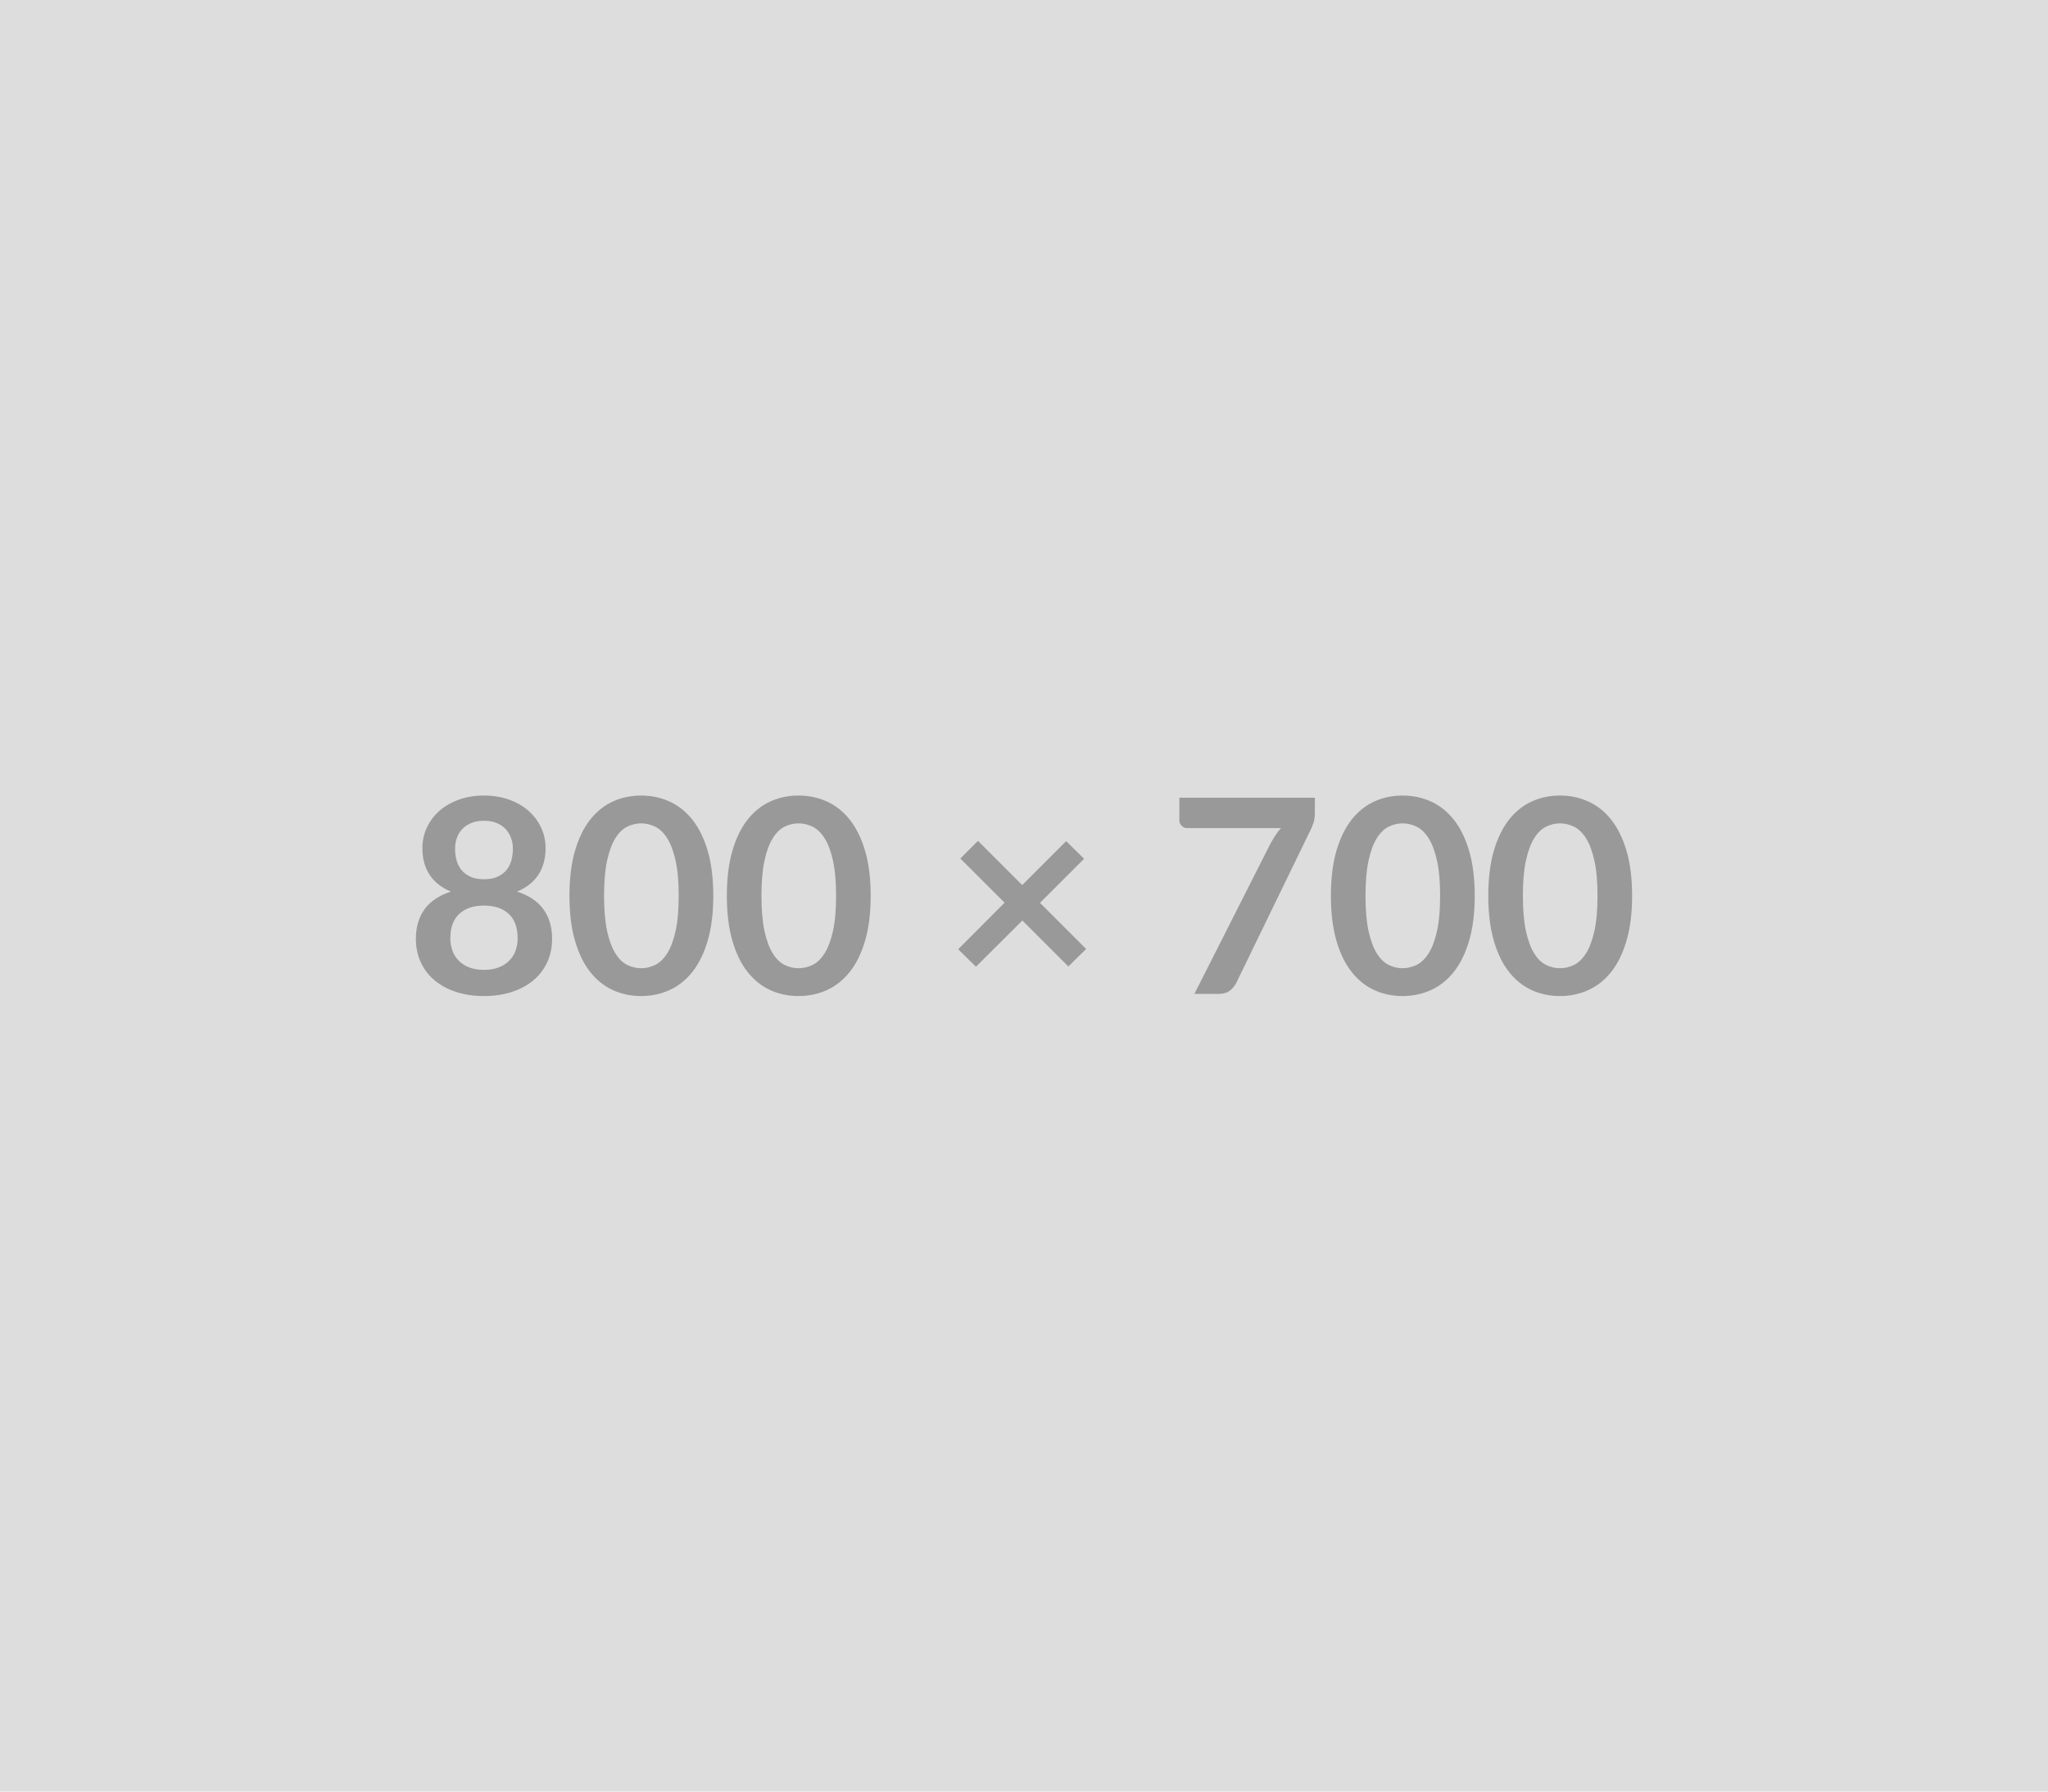<svg xmlns="http://www.w3.org/2000/svg" width="800" height="700" viewBox="0 0 800 700"><rect width="100%" height="100%" fill="#DDDDDD"/><path fill="#999999" d="M189.055 378.94q3.23 0 5.67-.93t4.11-2.57q1.67-1.64 2.52-3.92.85-2.28.85-4.93 0-6.31-3.5-9.54-3.5-3.23-9.65-3.23t-9.64 3.23q-3.5 3.23-3.5 9.54 0 2.65.85 4.93.84 2.28 2.51 3.92 1.67 1.64 4.11 2.57 2.44.93 5.67.93Zm0-58.25q-2.91 0-5.03.9t-3.53 2.41q-1.4 1.52-2.06 3.48-.67 1.96-.67 4.13 0 2.28.56 4.43.56 2.14 1.88 3.81 1.33 1.67 3.5 2.68 2.17 1.01 5.35 1.01 3.18 0 5.35-1.01 2.18-1.01 3.5-2.68 1.33-1.67 1.88-3.81.56-2.15.56-4.43 0-2.17-.69-4.13t-2.07-3.48q-1.37-1.51-3.49-2.41-2.12-.9-5.04-.9Zm12.93 27.67q7 2.28 10.34 6.97 3.34 4.69 3.34 11.47 0 5.09-1.94 9.22-1.93 4.14-5.43 7.05-3.5 2.92-8.4 4.51-4.9 1.59-10.84 1.59-5.93 0-10.84-1.59-4.9-1.59-8.4-4.51-3.5-2.91-5.43-7.05-1.93-4.13-1.93-9.22 0-6.78 3.33-11.47 3.34-4.69 10.34-6.97-5.57-2.33-8.35-6.63-2.78-4.29-2.78-10.33 0-4.35 1.78-8.11 1.77-3.76 4.95-6.55 3.18-2.78 7.61-4.34 4.42-1.57 9.72-1.57 5.3 0 9.73 1.57 4.42 1.56 7.6 4.34 3.18 2.79 4.96 6.55 1.77 3.76 1.77 8.11 0 6.04-2.78 10.33-2.78 4.3-8.35 6.63Zm76.64 1.64q0 10.02-2.14 17.41-2.15 7.4-5.94 12.22-3.79 4.82-8.96 7.18-5.17 2.36-11.15 2.36-5.99 0-11.11-2.36-5.11-2.36-8.88-7.18-3.76-4.82-5.88-12.22-2.12-7.39-2.12-17.41 0-10.07 2.12-17.44 2.12-7.36 5.88-12.19 3.77-4.82 8.88-7.18 5.12-2.36 11.11-2.36 5.98 0 11.15 2.36t8.96 7.18q3.79 4.83 5.94 12.19 2.14 7.37 2.14 17.44Zm-13.51 0q0-8.32-1.22-13.78-1.22-5.46-3.26-8.69-2.04-3.23-4.69-4.53-2.65-1.3-5.51-1.3-2.81 0-5.44 1.3-2.62 1.3-4.63 4.53-2.02 3.23-3.21 8.69-1.19 5.46-1.19 13.78t1.19 13.78q1.19 5.46 3.21 8.69 2.01 3.24 4.63 4.53 2.63 1.3 5.44 1.3 2.86 0 5.51-1.3 2.65-1.29 4.69-4.53 2.04-3.23 3.26-8.69 1.22-5.46 1.22-13.78Zm74.99 0q0 10.02-2.14 17.41-2.15 7.4-5.94 12.22-3.79 4.82-8.96 7.18-5.17 2.36-11.15 2.36-5.99 0-11.11-2.36-5.11-2.36-8.88-7.18-3.76-4.82-5.88-12.22-2.12-7.39-2.12-17.41 0-10.07 2.12-17.44 2.12-7.36 5.88-12.19 3.77-4.82 8.88-7.18 5.12-2.36 11.11-2.36 5.98 0 11.15 2.36t8.96 7.18q3.79 4.83 5.94 12.19 2.14 7.37 2.14 17.44Zm-13.51 0q0-8.32-1.22-13.78-1.22-5.46-3.26-8.69-2.04-3.23-4.69-4.53-2.65-1.3-5.51-1.3-2.81 0-5.44 1.3-2.62 1.3-4.63 4.53-2.02 3.23-3.21 8.69-1.19 5.46-1.19 13.78t1.19 13.78q1.19 5.46 3.21 8.69 2.01 3.24 4.63 4.53 2.63 1.3 5.44 1.3 2.86 0 5.51-1.3 2.65-1.29 4.69-4.53 2.04-3.23 3.26-8.69 1.22-5.46 1.22-13.78Zm97.68 20.78-6.95 6.83-17.96-17.96-18.13 18.07-6.94-6.84 18.12-18.18-17.28-17.27 6.89-6.89 17.28 17.27 17.17-17.17 7 6.89-17.22 17.23 18.02 18.02Zm36.41-59.1h52.94v5.67q0 2.55-.53 4.11-.53 1.56-1.06 2.62l-29.04 59.79q-.9 1.85-2.54 3.15-1.65 1.3-4.4 1.3h-9.49l29.63-58.56q1-1.81 1.98-3.32.98-1.51 2.2-2.89h-36.67q-1.22 0-2.12-.9-.9-.9-.9-2.12v-8.85ZM576.065 350q0 10.02-2.15 17.41-2.15 7.4-5.93 12.22-3.79 4.82-8.96 7.18-5.17 2.36-11.16 2.36t-11.1-2.36q-5.12-2.36-8.88-7.18-3.76-4.82-5.88-12.22-2.12-7.39-2.12-17.41 0-10.07 2.12-17.44 2.12-7.36 5.88-12.19 3.76-4.82 8.88-7.18 5.11-2.36 11.1-2.36 5.99 0 11.16 2.36t8.96 7.18q3.78 4.83 5.93 12.19 2.15 7.37 2.15 17.44Zm-13.52 0q0-8.32-1.22-13.78-1.22-5.46-3.26-8.69-2.04-3.23-4.69-4.53-2.65-1.3-5.51-1.3-2.81 0-5.43 1.3-2.62 1.3-4.64 4.53-2.01 3.23-3.2 8.69-1.2 5.46-1.2 13.78t1.2 13.78q1.19 5.46 3.2 8.69 2.02 3.24 4.64 4.53 2.62 1.3 5.43 1.3 2.86 0 5.51-1.3 2.65-1.29 4.69-4.53 2.04-3.23 3.26-8.69 1.22-5.46 1.22-13.78Zm75 0q0 10.02-2.15 17.41-2.15 7.4-5.93 12.22-3.79 4.82-8.96 7.18-5.17 2.36-11.16 2.36t-11.1-2.36q-5.12-2.36-8.88-7.18-3.76-4.82-5.88-12.22-2.12-7.39-2.12-17.41 0-10.07 2.12-17.44 2.12-7.36 5.88-12.19 3.76-4.82 8.88-7.18 5.11-2.36 11.1-2.36 5.99 0 11.16 2.36t8.96 7.18q3.78 4.83 5.93 12.19 2.15 7.37 2.15 17.44Zm-13.52 0q0-8.32-1.22-13.78-1.22-5.46-3.26-8.69-2.04-3.23-4.69-4.53-2.65-1.3-5.51-1.3-2.81 0-5.43 1.3-2.62 1.3-4.64 4.53-2.01 3.23-3.2 8.69-1.2 5.46-1.2 13.78t1.2 13.78q1.19 5.46 3.2 8.69 2.02 3.24 4.64 4.53 2.62 1.3 5.43 1.3 2.86 0 5.51-1.3 2.65-1.29 4.69-4.53 2.04-3.23 3.26-8.69 1.22-5.46 1.22-13.78Z"/></svg>